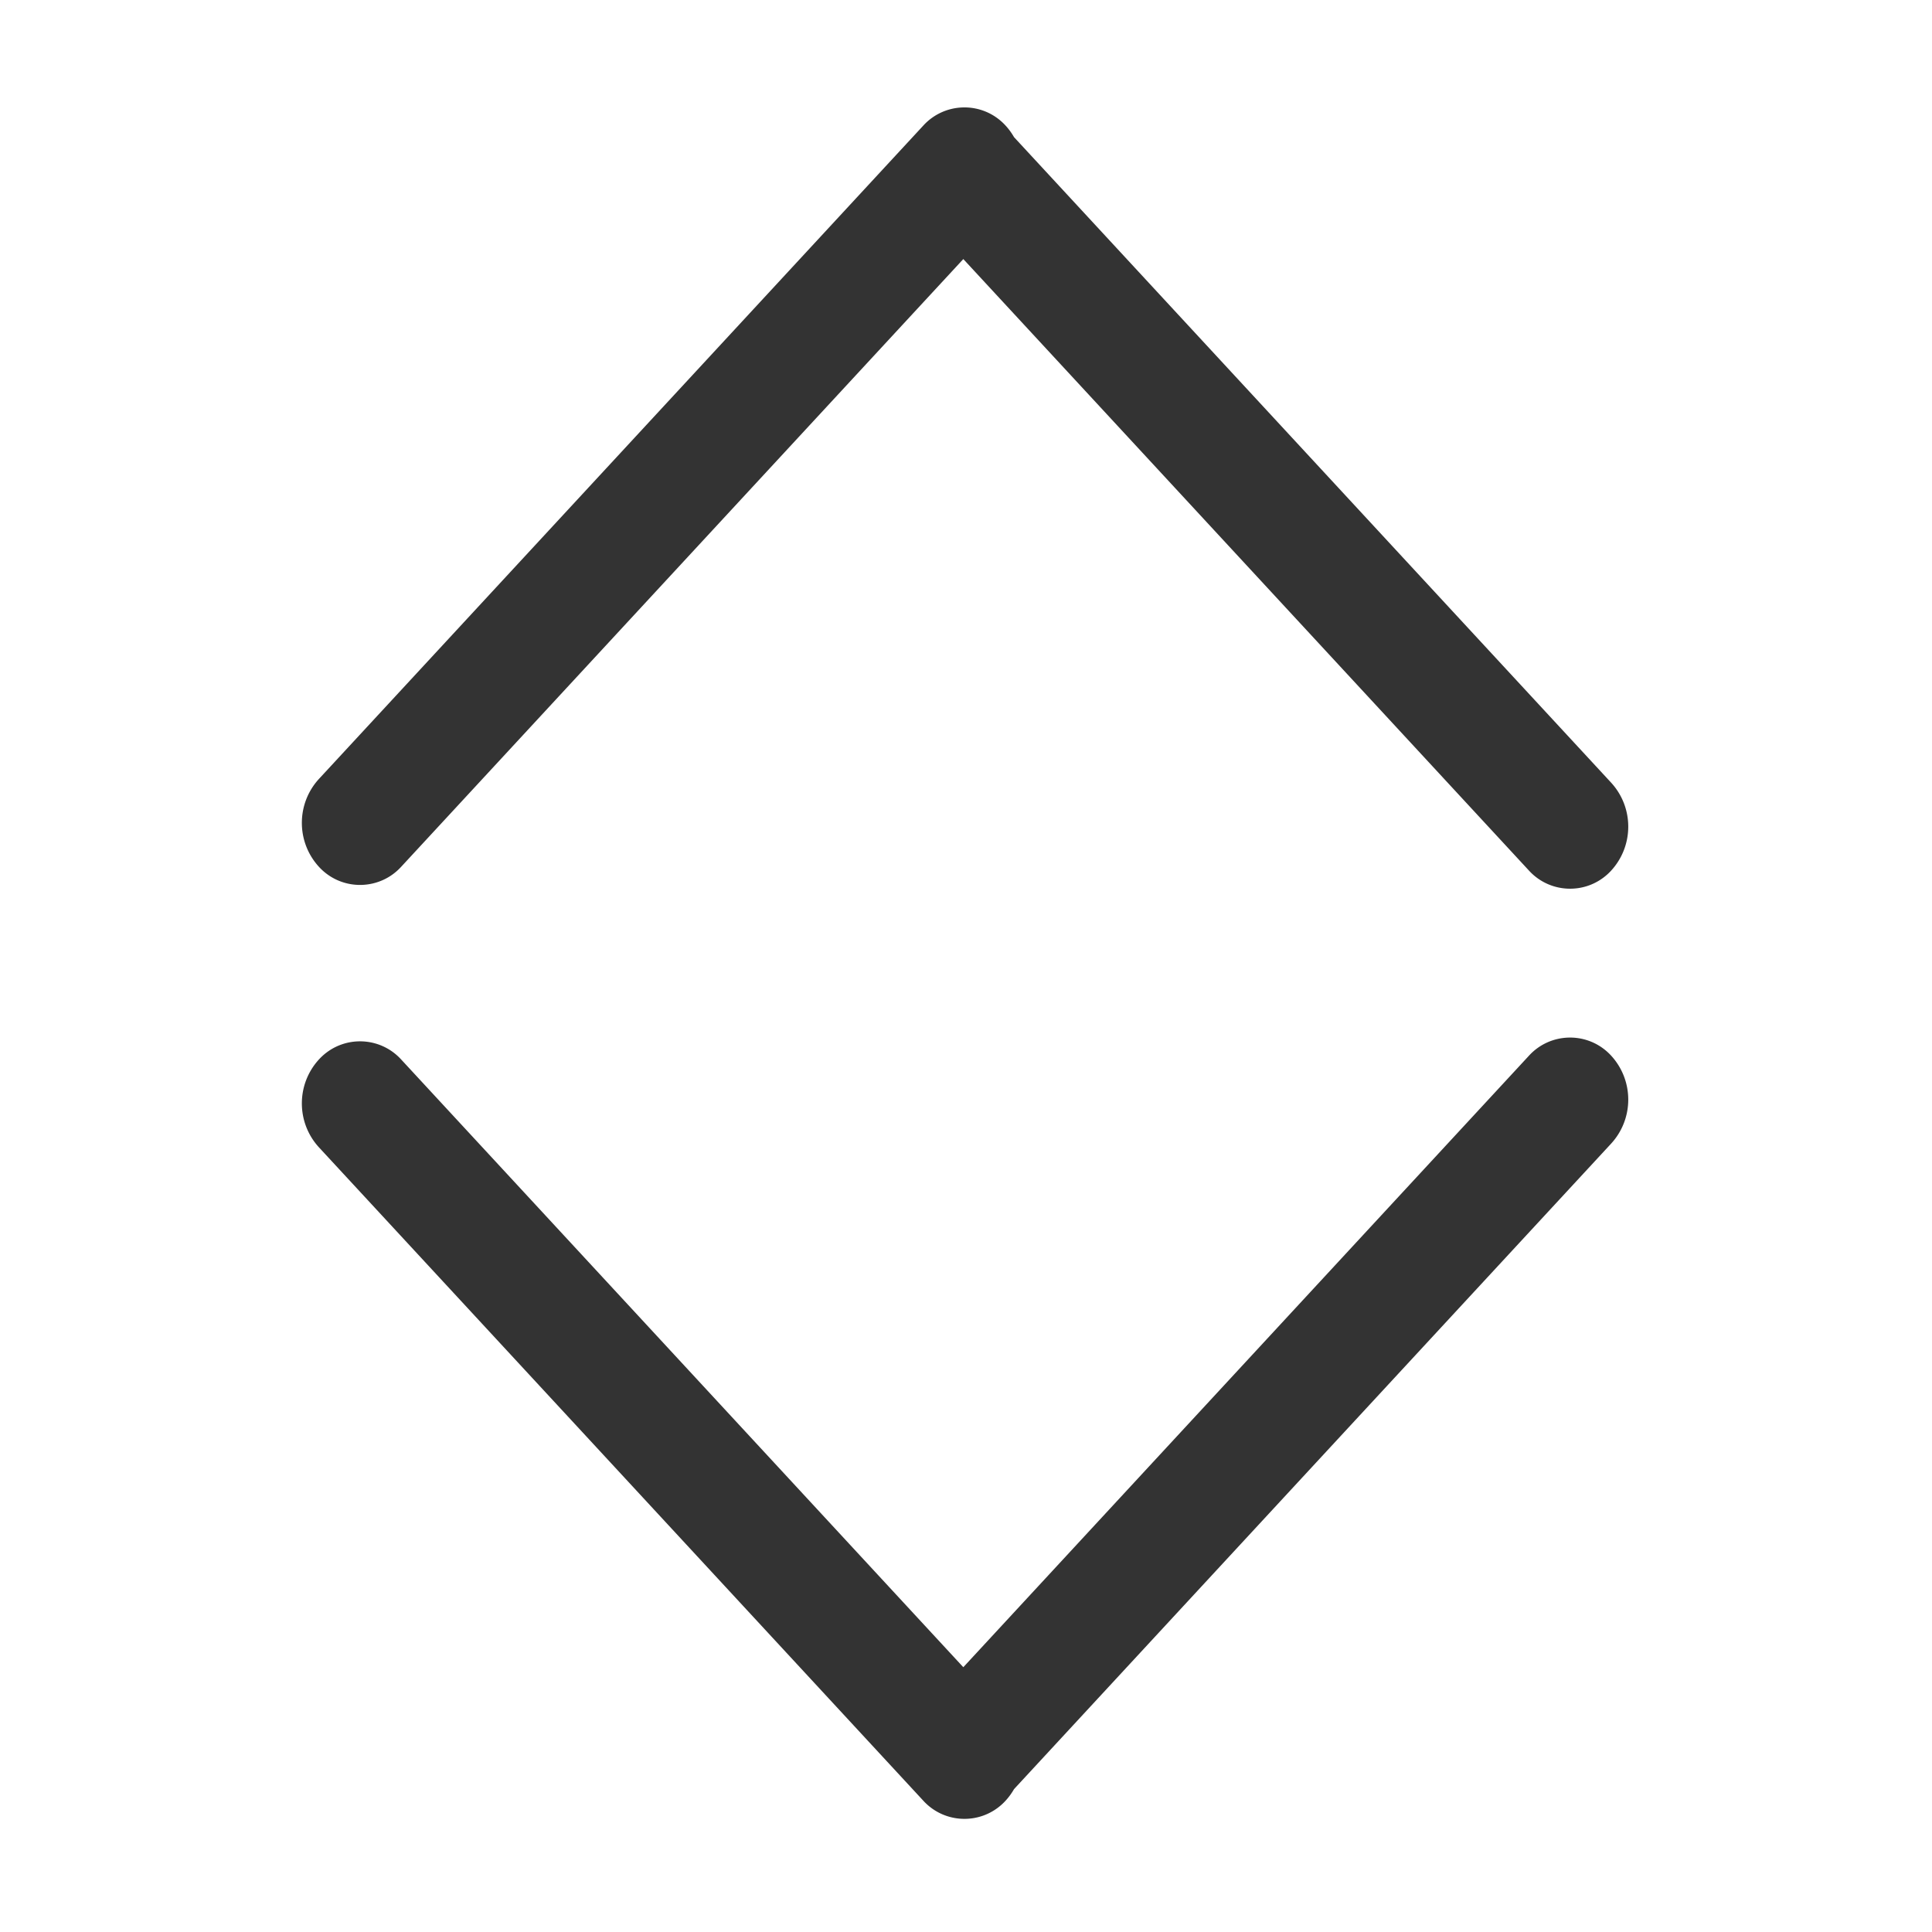 <?xml version="1.0" standalone="no"?><!DOCTYPE svg PUBLIC "-//W3C//DTD SVG 1.1//EN" "http://www.w3.org/Graphics/SVG/1.1/DTD/svg11.dtd"><svg t="1629272884123" class="icon" viewBox="0 0 1024 1024" version="1.1" xmlns="http://www.w3.org/2000/svg" p-id="20066" xmlns:xlink="http://www.w3.org/1999/xlink" width="200" height="200"><defs><style type="text/css"></style></defs><path d="M853.836 414.72L537.454 72.684a34.56 34.56 0 0 0-4.618-6.281 29.51 29.51 0 0 0-1.625-1.625c-11.965-11.067-30.636-10.34-41.703 1.625L169.164 412.72c-12.228 13.22-12.228 33.622 0 46.842a29.51 29.51 0 0 0 1.625 1.624c11.965 11.068 30.636 10.34 41.703-1.624L510.576 137.31l299.932 324.25c11.067 11.965 29.738 12.693 41.703 1.625a29.51 29.51 0 0 0 1.625-1.624c12.228-13.22 12.228-33.622 0-46.842zM853.836 606.244L537.455 948.279a34.56 34.56 0 0 1-4.619 6.283 29.51 29.51 0 0 1-1.625 1.624c-11.965 11.068-30.636 10.34-41.703-1.624L169.164 608.244c-12.228-13.22-12.228-33.622 0-46.841a29.513 29.513 0 0 1 1.625-1.625c11.965-11.067 30.636-10.34 41.703 1.625l298.084 322.251 299.932-324.251c11.067-11.965 29.738-12.692 41.703-1.625a29.51 29.51 0 0 1 1.625 1.625c12.228 13.22 12.228 33.621 0 46.84z" fill="#333333" p-id="20067"></path></svg>